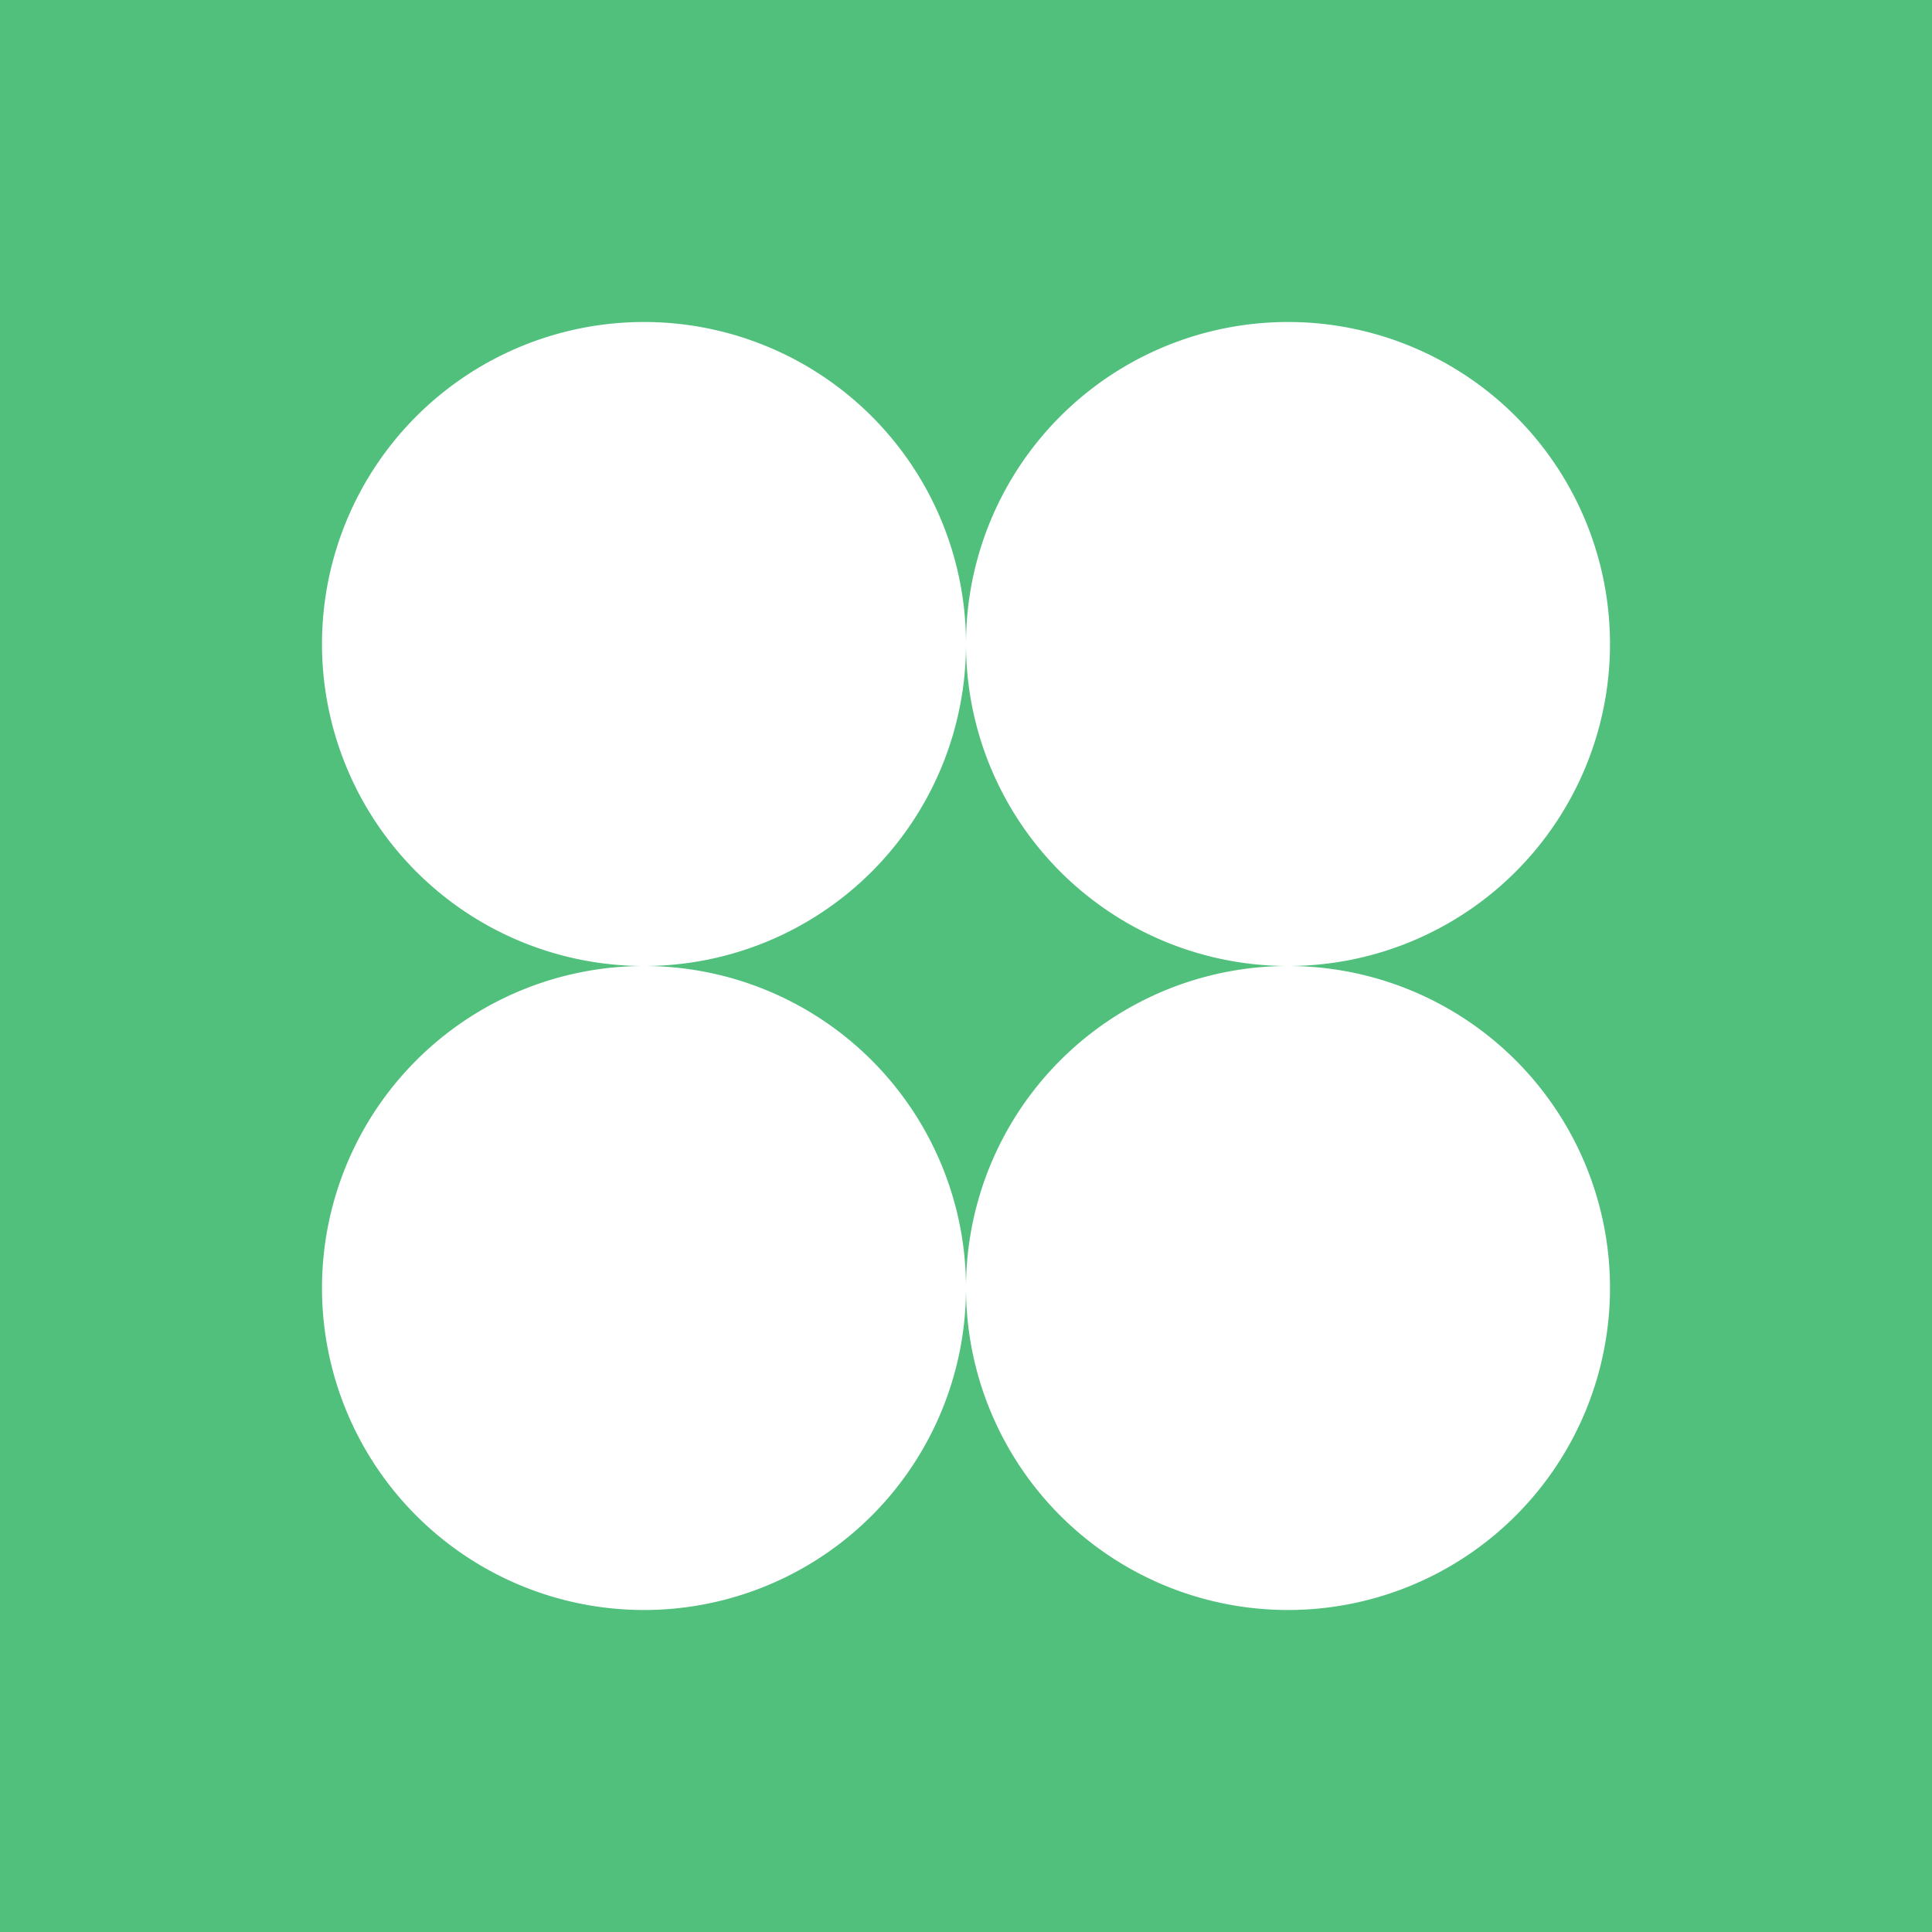 <svg xmlns="http://www.w3.org/2000/svg" width="24" height="24" fill="none" viewBox="0 0 24 24">
    <rect x="0" y="0" width="24" height="24" fill="#333333" stroke="none"/>
    <g clip-path="url(#CLV__a)">
        <path fill="#50C07C" d="M24 0H0v24h24z"/>
        <path fill="#fff" d="M12 8a4 4 0 1 0-8 0 4 4 0 0 0 8 0"/>
        <path fill="#fff" d="M12 16a4 4 0 1 0-8 0 4 4 0 0 0 8 0m8-8a4 4 0 1 0-8 0 4 4 0 0 0 8 0"/>
        <path fill="#fff" d="M20 16a4 4 0 1 0-8 0 4 4 0 0 0 8 0"/>
    </g>
    <defs>
        <clipPath id="CLV__a">
            <path fill="#fff" d="M0 0h24v24H0z"/>
        </clipPath>
    </defs>
</svg>
